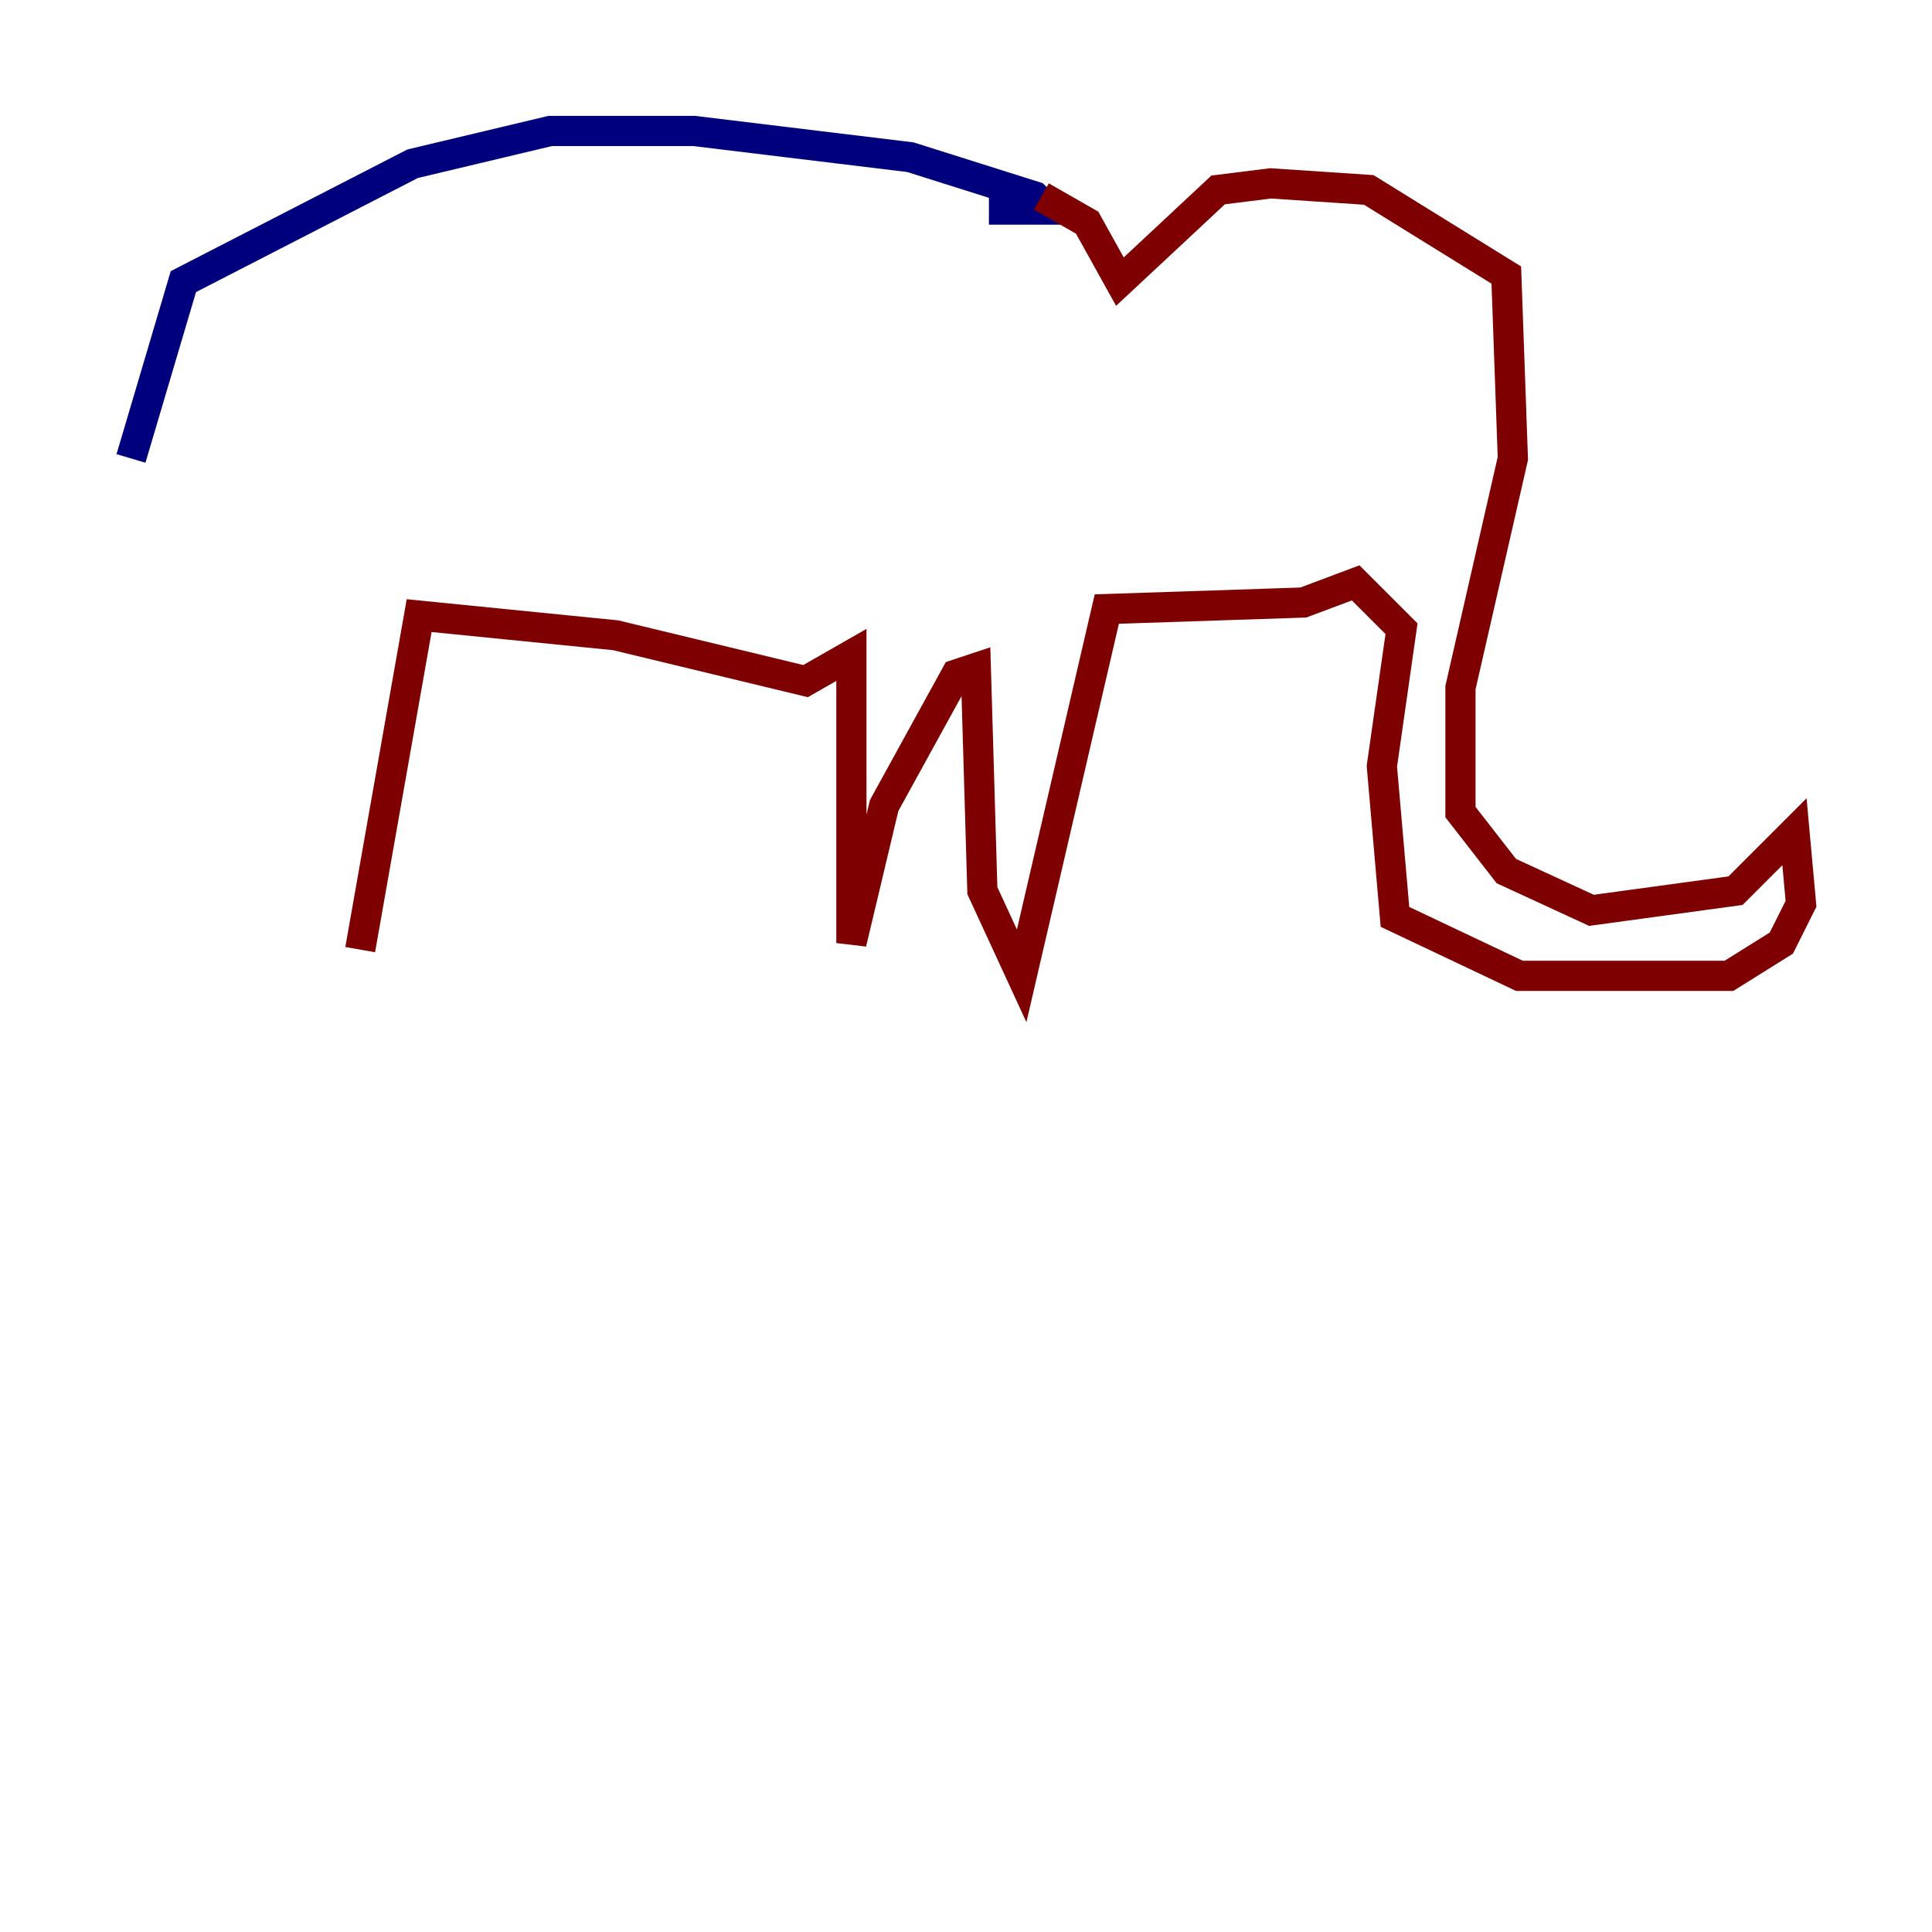<?xml version="1.0" encoding="utf-8" ?>
<svg baseProfile="tiny" height="128" version="1.2" viewBox="0,0,128,128" width="128" xmlns="http://www.w3.org/2000/svg" xmlns:ev="http://www.w3.org/2001/xml-events" xmlns:xlink="http://www.w3.org/1999/xlink"><defs /><polyline fill="none" points="65.519,13.885 69.424,13.885 68.556,13.017 60.312,10.414 45.993,8.678 36.447,8.678 27.336,10.848 12.149,18.658 8.678,30.373" stroke="#00007f" stroke-width="2" /><polyline fill="none" points="68.99,13.017 72.027,14.752 74.197,18.658 80.705,12.583 84.176,12.149 90.685,12.583 99.797,18.224 100.231,30.373 96.759,45.559 96.759,53.803 99.797,57.709 105.437,60.312 114.983,59.01 118.888,55.105 119.322,59.878 118.02,62.481 114.549,64.651 100.664,64.651 92.42,60.746 91.552,50.766 92.854,41.654 89.817,38.617 86.346,39.919 73.329,40.352 67.688,64.651 65.085,59.01 64.651,44.258 63.349,44.691 58.576,53.37 56.407,62.481 56.407,43.39 53.37,45.125 40.786,42.088 27.77,40.786 23.864,62.915" stroke="#7f0000" stroke-width="2" /></svg>
